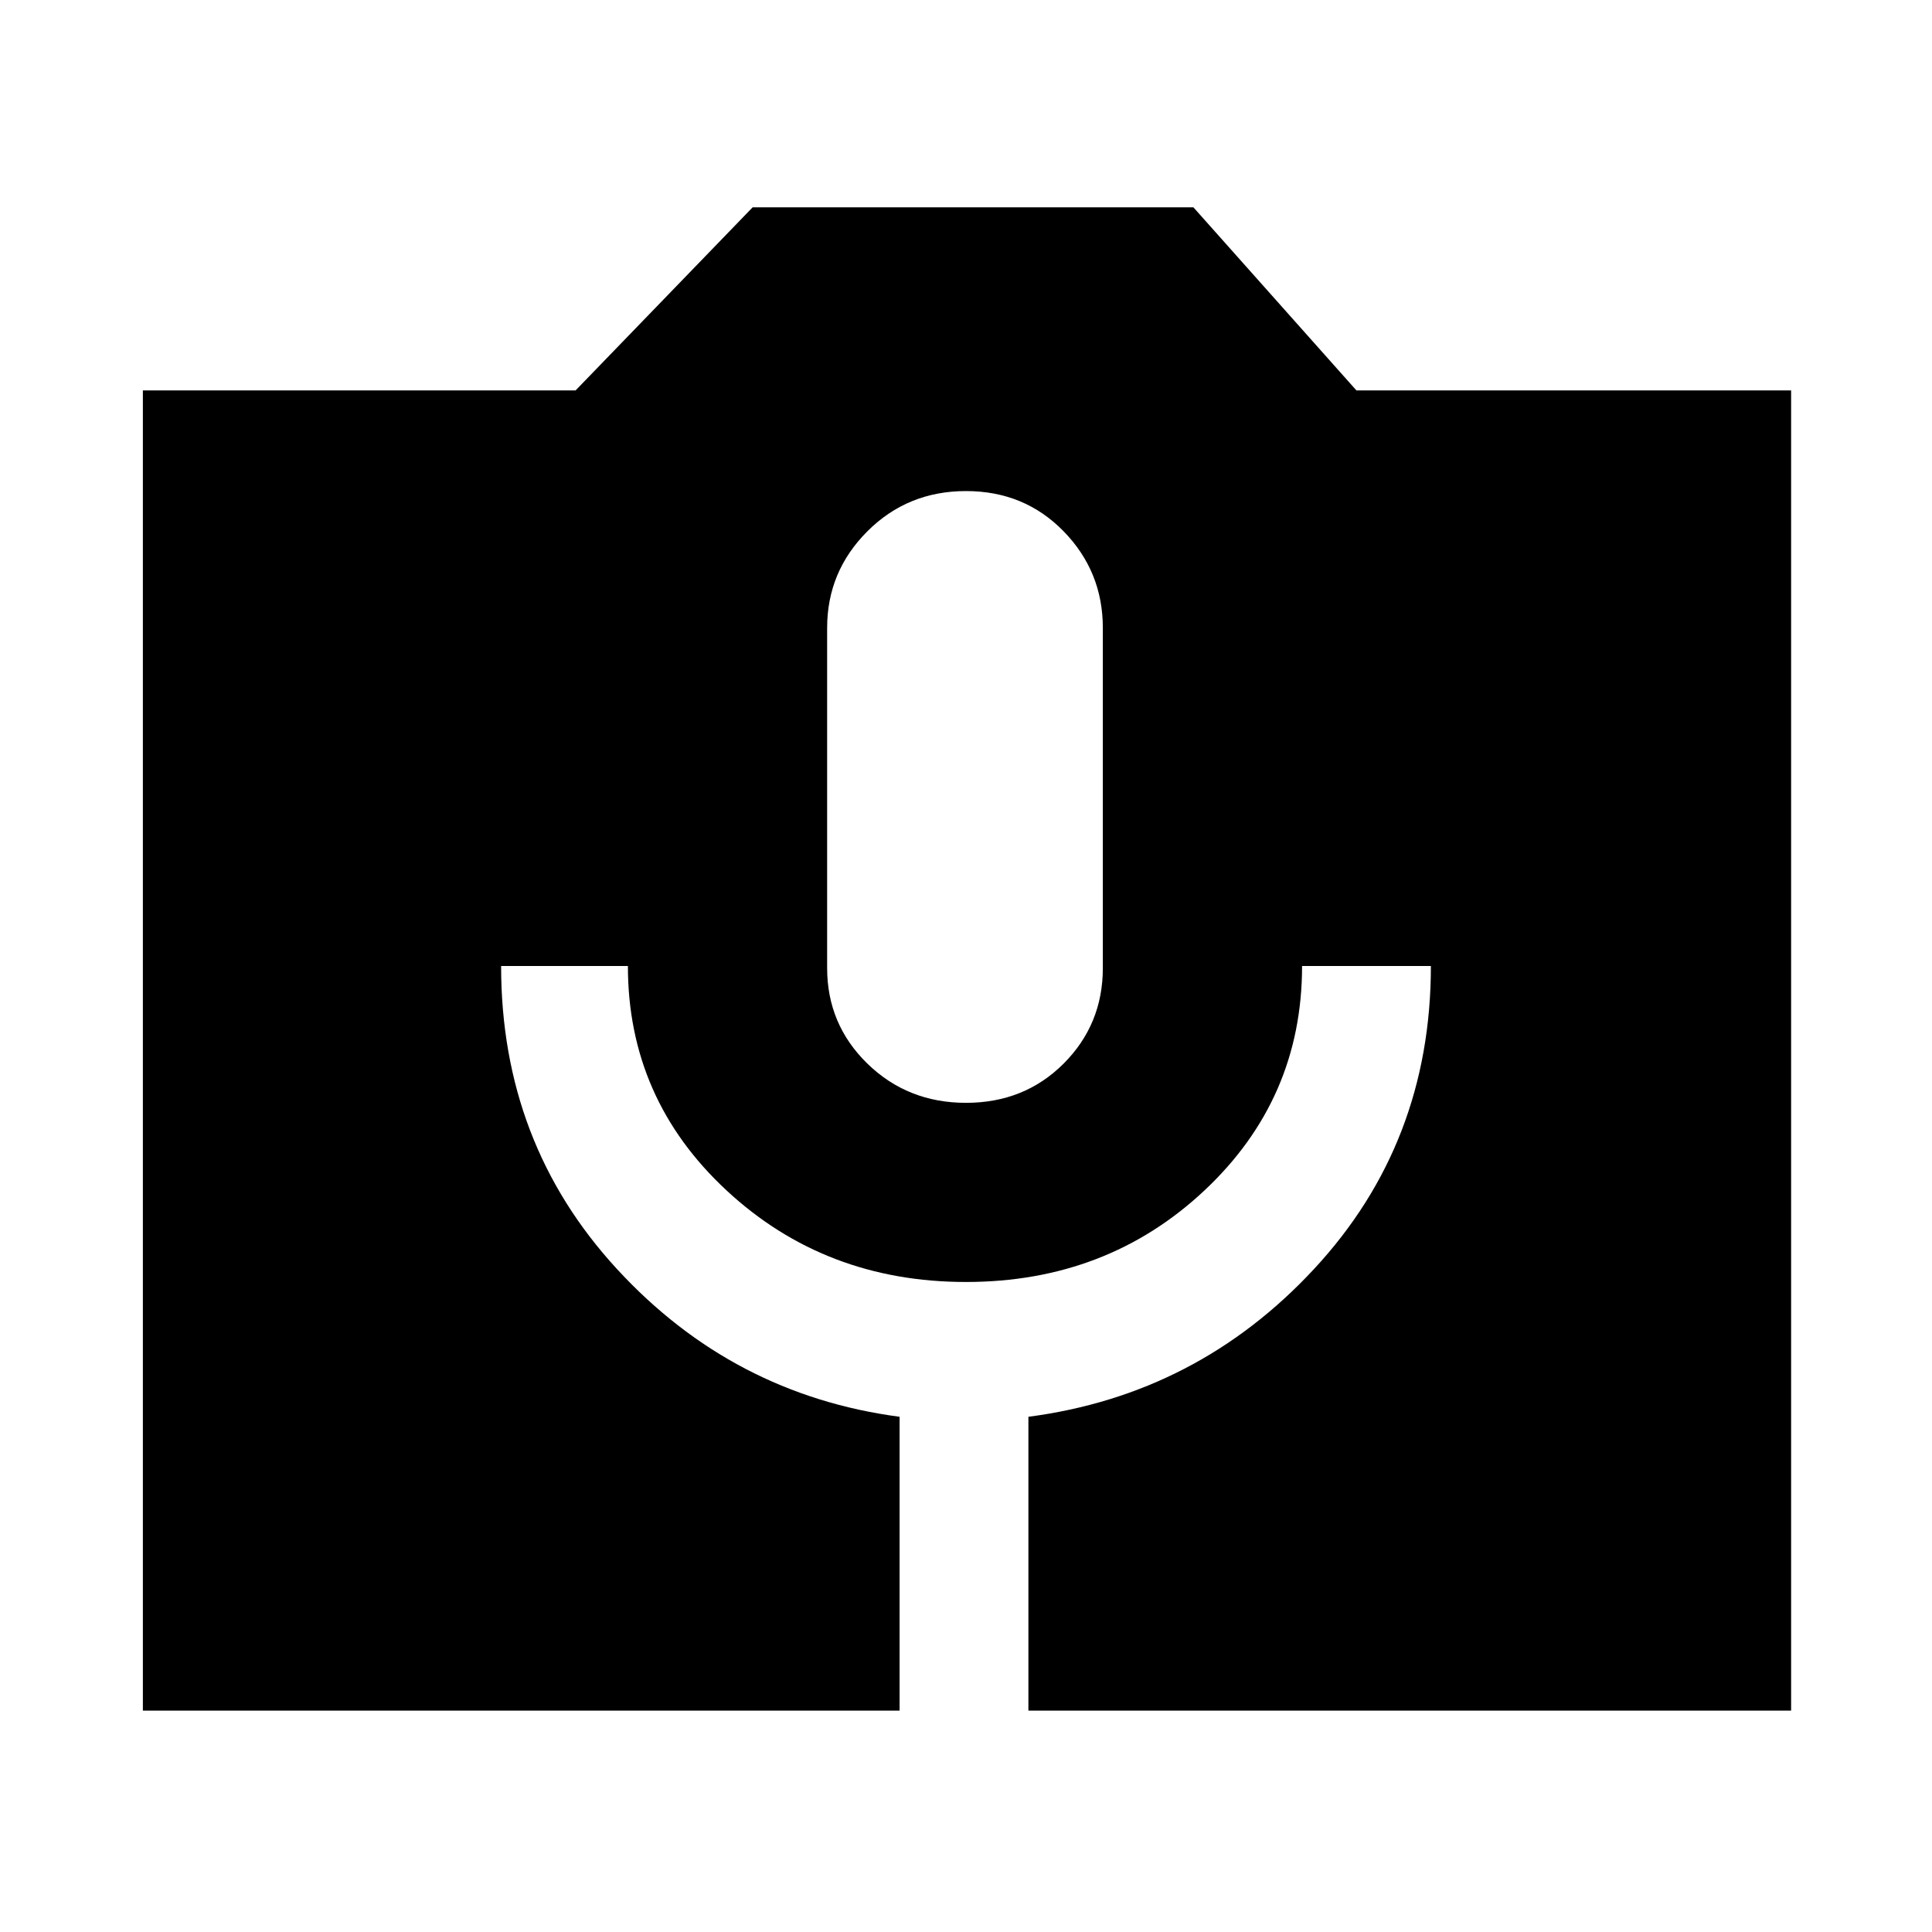 <svg xmlns="http://www.w3.org/2000/svg" height="40" width="40"><path d="M2.958 35.417V8.083H11.917L15.583 4.292H24.708L28.083 8.083H37.083V35.417H21.292V29.333Q24.792 28.875 27.208 26.271Q29.625 23.667 29.625 20H26.958Q26.958 22.75 24.938 24.646Q22.917 26.542 20 26.542Q17.083 26.542 15.042 24.646Q13 22.75 13 20H10.375Q10.375 23.667 12.771 26.271Q15.167 28.875 18.625 29.333V35.417ZM20 22.833Q21.208 22.833 22.021 22.021Q22.833 21.208 22.833 20.042V13Q22.833 11.833 22.021 11Q21.208 10.167 20 10.167Q18.792 10.167 17.958 11Q17.125 11.833 17.125 13V20.042Q17.125 21.208 17.958 22.021Q18.792 22.833 20 22.833Z"/></svg>